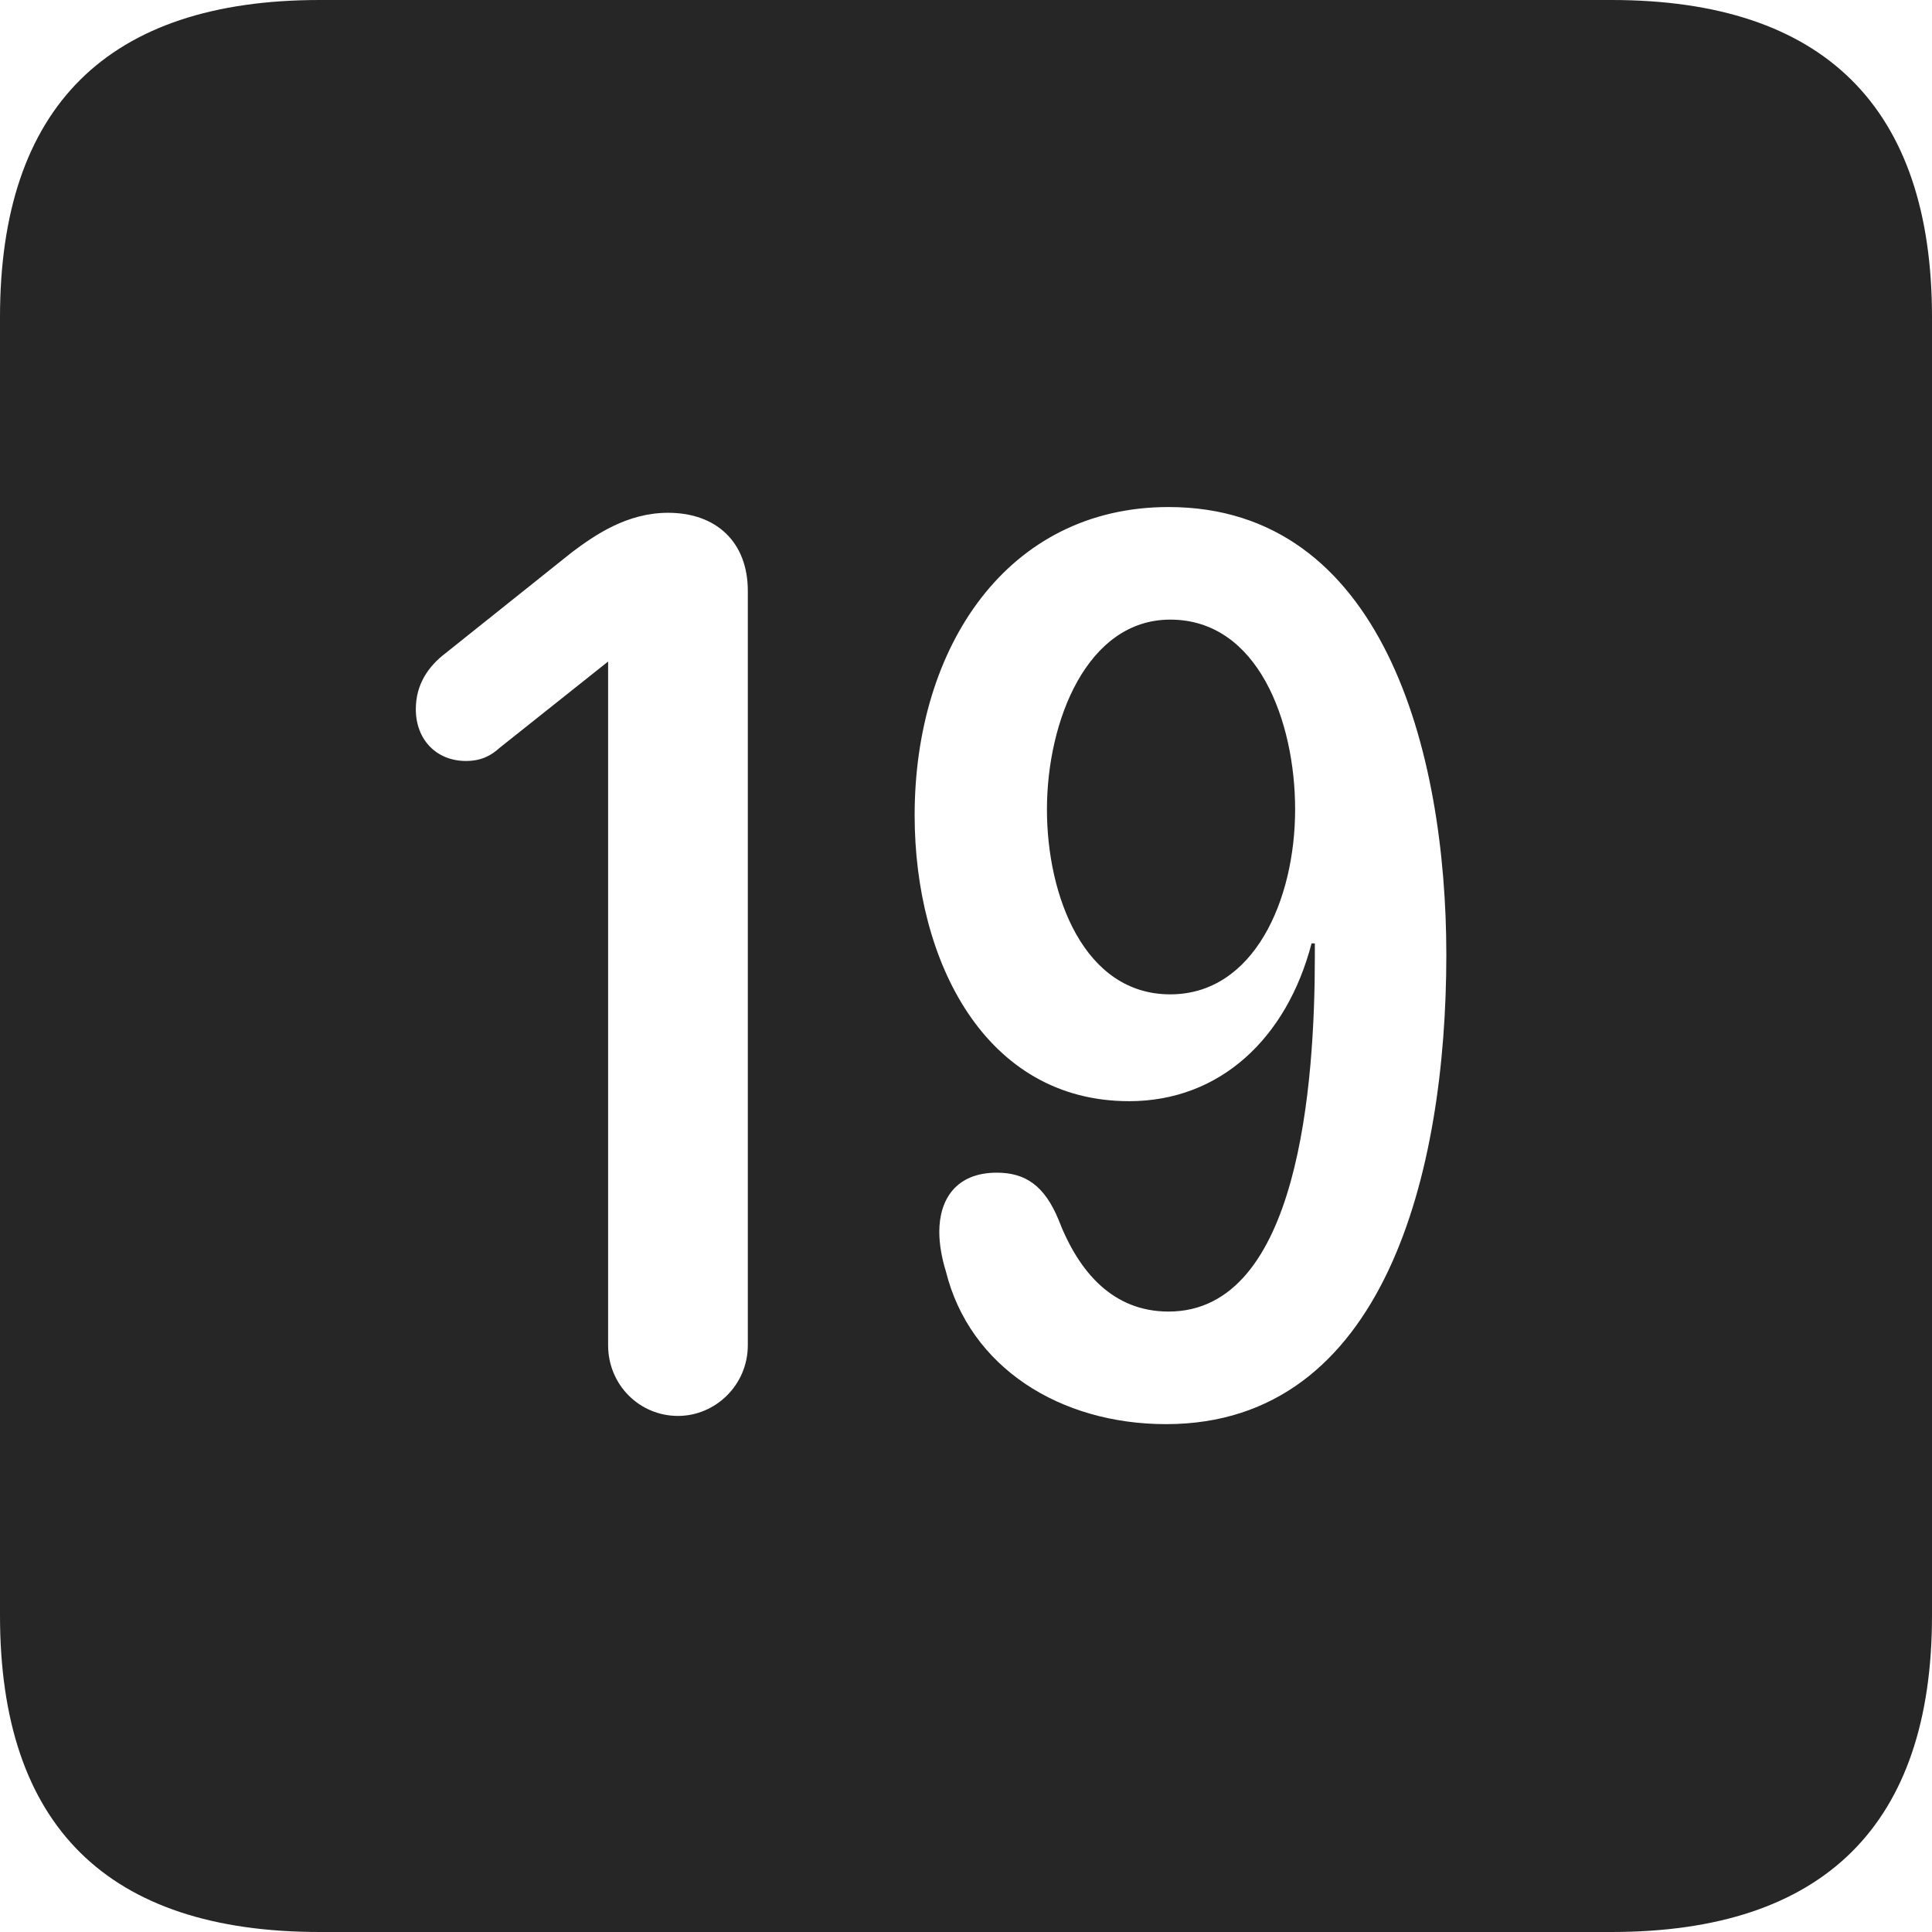 <?xml version="1.0" encoding="UTF-8"?>
<!--Generator: Apple Native CoreSVG 326-->
<!DOCTYPE svg
PUBLIC "-//W3C//DTD SVG 1.1//EN"
       "http://www.w3.org/Graphics/SVG/1.1/DTD/svg11.dtd">
<svg version="1.1" xmlns="http://www.w3.org/2000/svg" xmlns:xlink="http://www.w3.org/1999/xlink" viewBox="0 0 587.75 587.75">
 <g>
  <rect height="587.75" opacity="0" width="587.75" x="0" y="0"/>
  <path d="M587.75 96.5L587.75 491.5C587.75 555 555 587.75 490.25 587.75L97.25 587.75C32.75 587.75 0 555.5 0 491.5L0 96.5C0 32.5 32.75 0 97.25 0L490.25 0C555 0 587.75 32.75 587.75 96.5ZM278.25 248C278.25 292.5 299.75 335 343.5 335C371.25 335 391.5 315.75 399 287L400 287C400 288.25 400 289.75 400 291C400 329.5 395.25 399 355.5 399C338.75 399 328.25 387.25 322 371C317.75 360.75 312 356.75 303.25 356.75C290.75 356.75 285.75 365 285.75 374.75C285.75 378.5 286.5 382.75 287.75 386.75C295 416 322.5 433.25 354.75 433.25C421.25 433.25 440 356.5 440 290.5C440 228.25 420.5 154.25 355.5 154.25C306.5 154.25 278.25 196.75 278.25 248ZM174 168L135.5 198.75C130.25 202.75 126.5 208.25 126.5 215.75C126.5 225 132.75 231.5 141.75 231.5C146.25 231.5 149.25 230 152 227.5L185 201.25L185 409.25C185 421.25 194.5 430.75 206.25 430.75C217.75 430.75 227.5 421.25 227.5 409.25L227.5 179.75C227.5 165 218 156 203.25 156C190.75 156 181 162.75 174 168ZM394 246.25C394 273.75 381.5 302.5 356 302.5C329.75 302.5 318.5 272.5 318.5 246.25C318.5 219.25 330.75 188.5 356 188.5C382.75 188.5 394 219.5 394 246.25Z" fill="black" fill-opacity="0.85"/>
 </g>
</svg>
